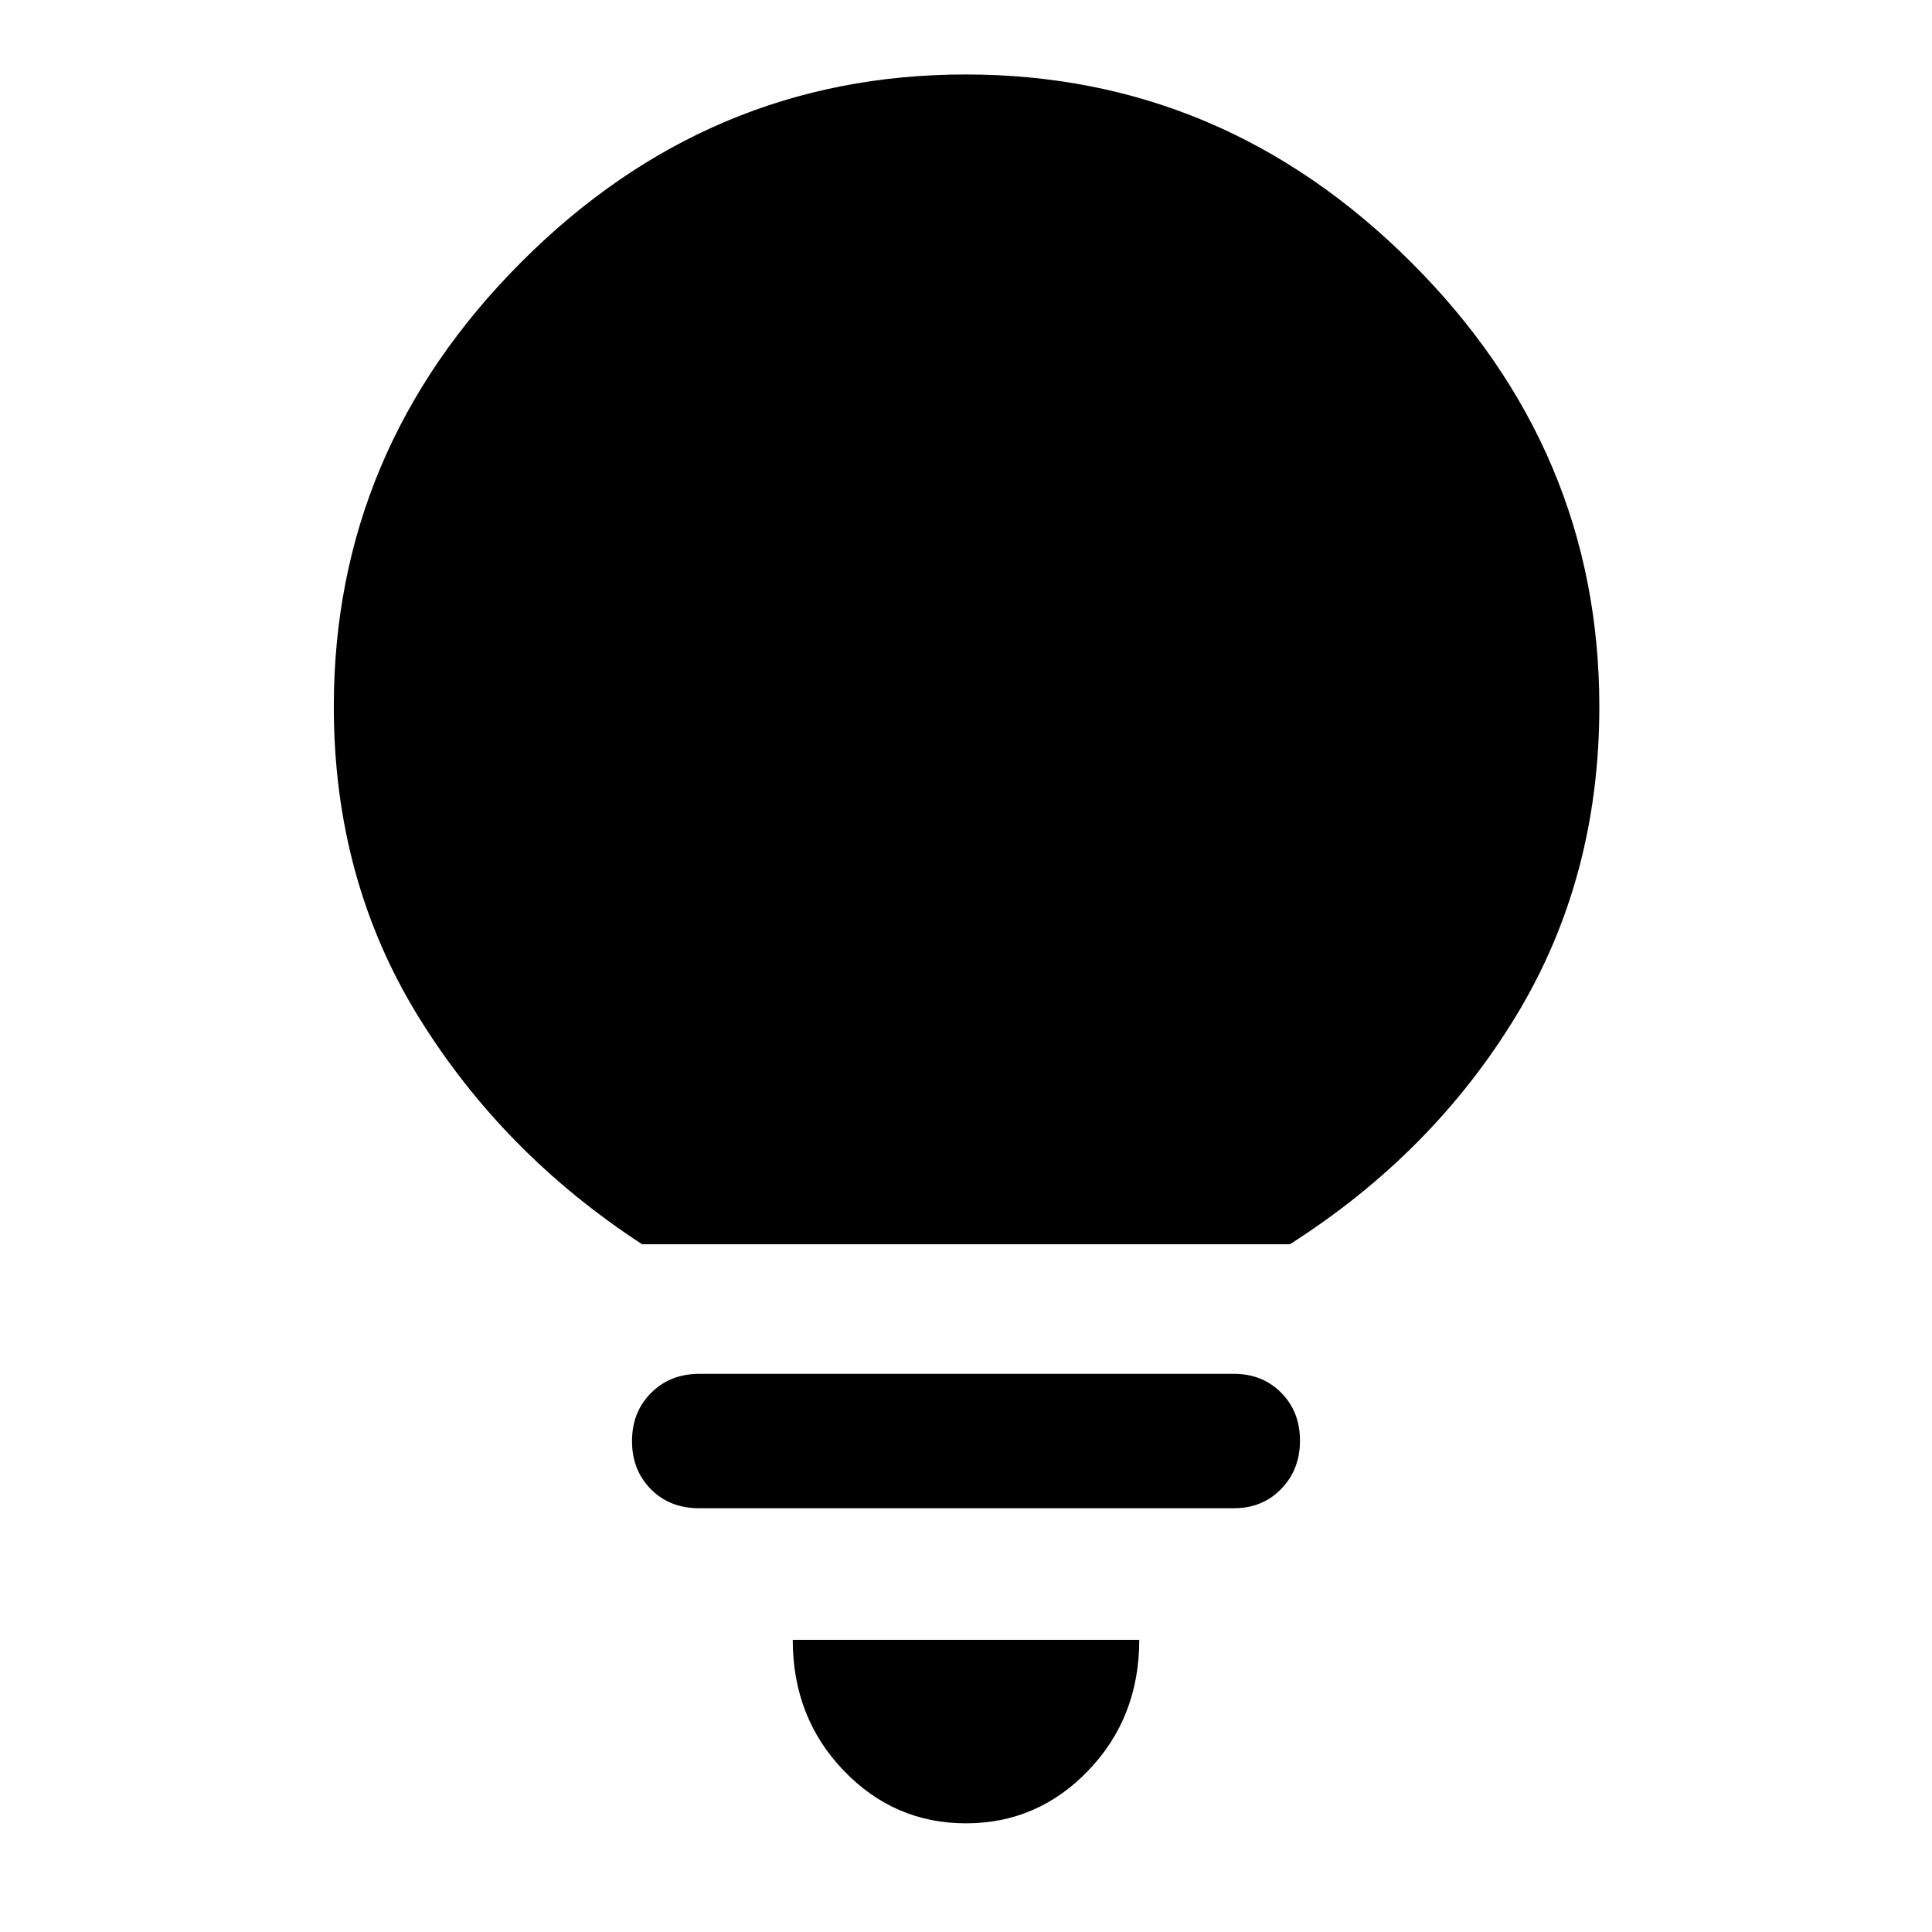 <svg xmlns="http://www.w3.org/2000/svg" width="48" height="48" viewBox="0 96 960 960"><path d="M479.98 1002q-35.676 0-60.871-26.325-25.196-26.326-25.196-64.848h172.174q0 38.522-25.216 64.848Q515.656 1002 479.98 1002ZM347.397 845.435q-14.644 0-23.999-9.475-9.355-9.475-9.355-23.916t9.475-23.916q9.475-9.476 23.917-9.476H613.13q14.202 0 23.514 9.413 9.313 9.412 9.313 23.761 0 14.348-9.313 23.979-9.312 9.63-23.514 9.63H347.397Zm-28.354-131.174Q249.652 669 207.76 600.943q-41.891-68.058-41.891-153.812 0-127.512 93.073-220.822t220.892-93.31q127.818 0 221.34 93.31t93.522 220.821q0 85.522-41.391 153.696Q711.913 669 640.957 714.261H319.043Z"/></svg>